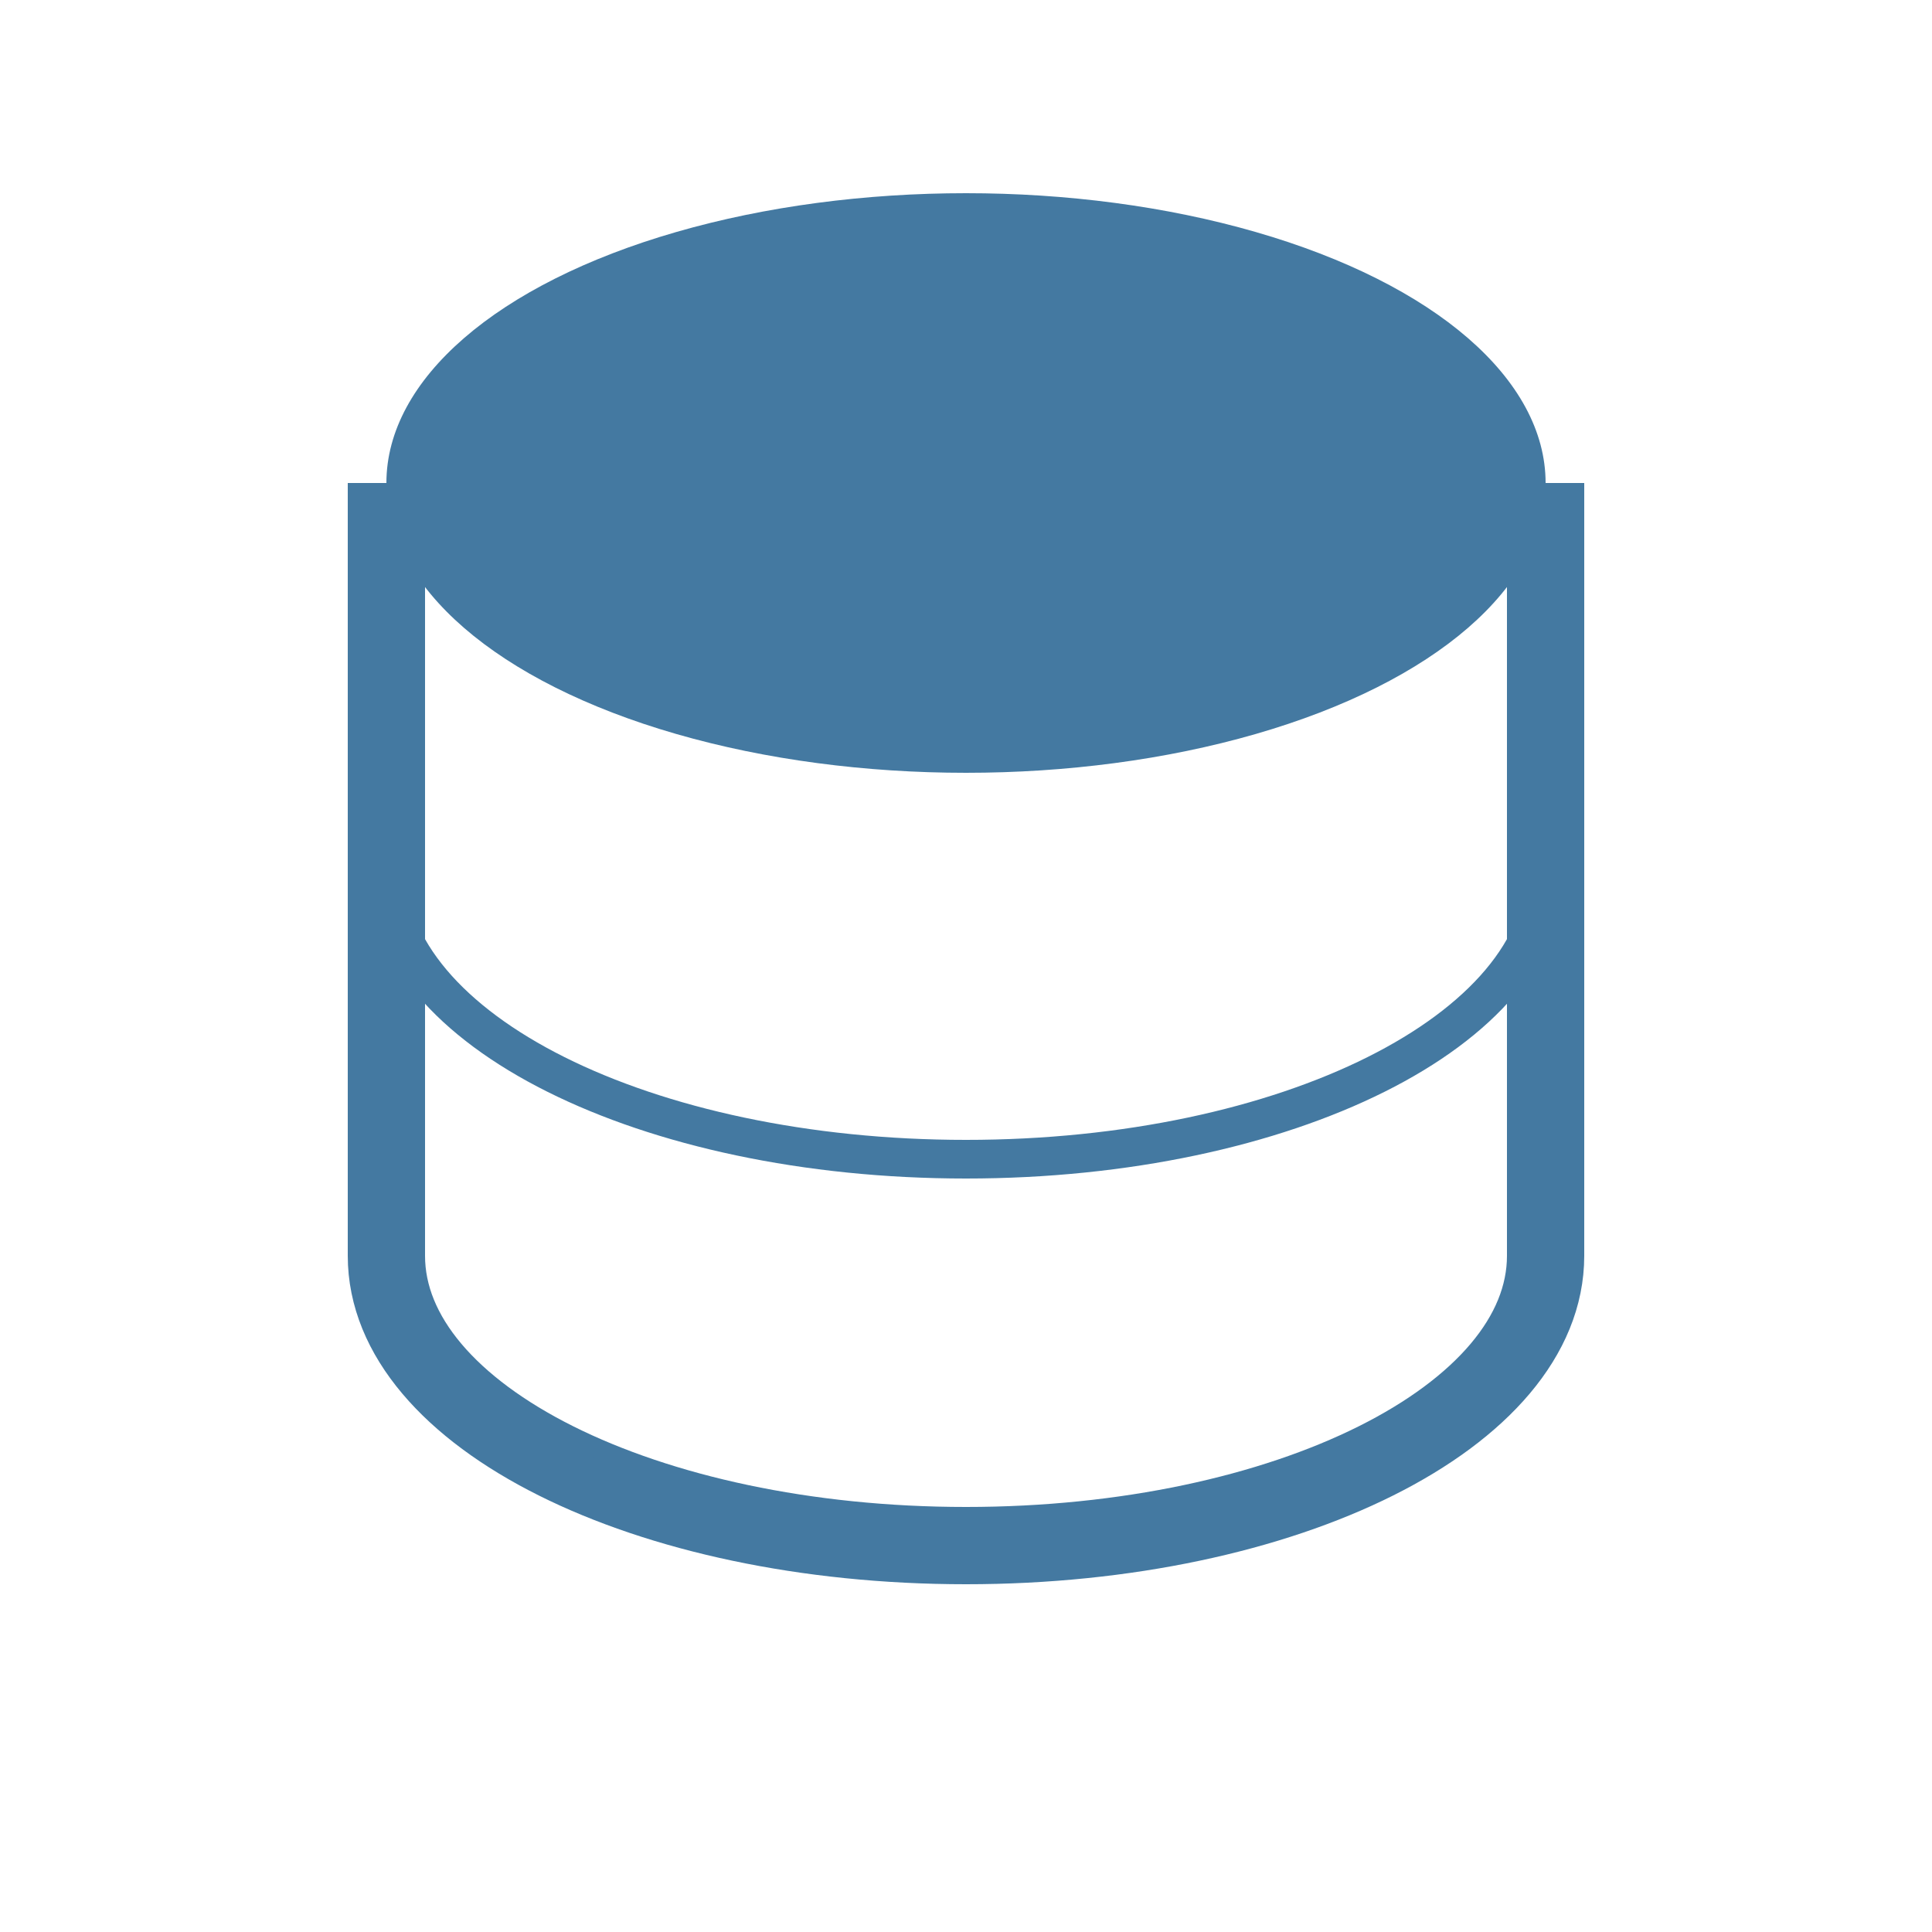<svg xmlns="http://www.w3.org/2000/svg" viewBox="0 0 100 100" width="100" height="100">
  <ellipse cx="50" cy="25" rx="30" ry="15" fill="#4479A1"/>
  <path d="M20,25v40c0,8.3,13.4,15,30,15s30-6.7,30-15V25" fill="none" stroke="#4479A1" stroke-width="4"/>
  <path d="M20,45c0,8.3,13.4,15,30,15s30-6.7,30-15" fill="none" stroke="#4479A1" stroke-width="2"/>
  <path d="M20,65c0,8.3,13.4,15,30,15s30-6.7,30-15" fill="none" stroke="#4479A1" stroke-width="2"/>
</svg>